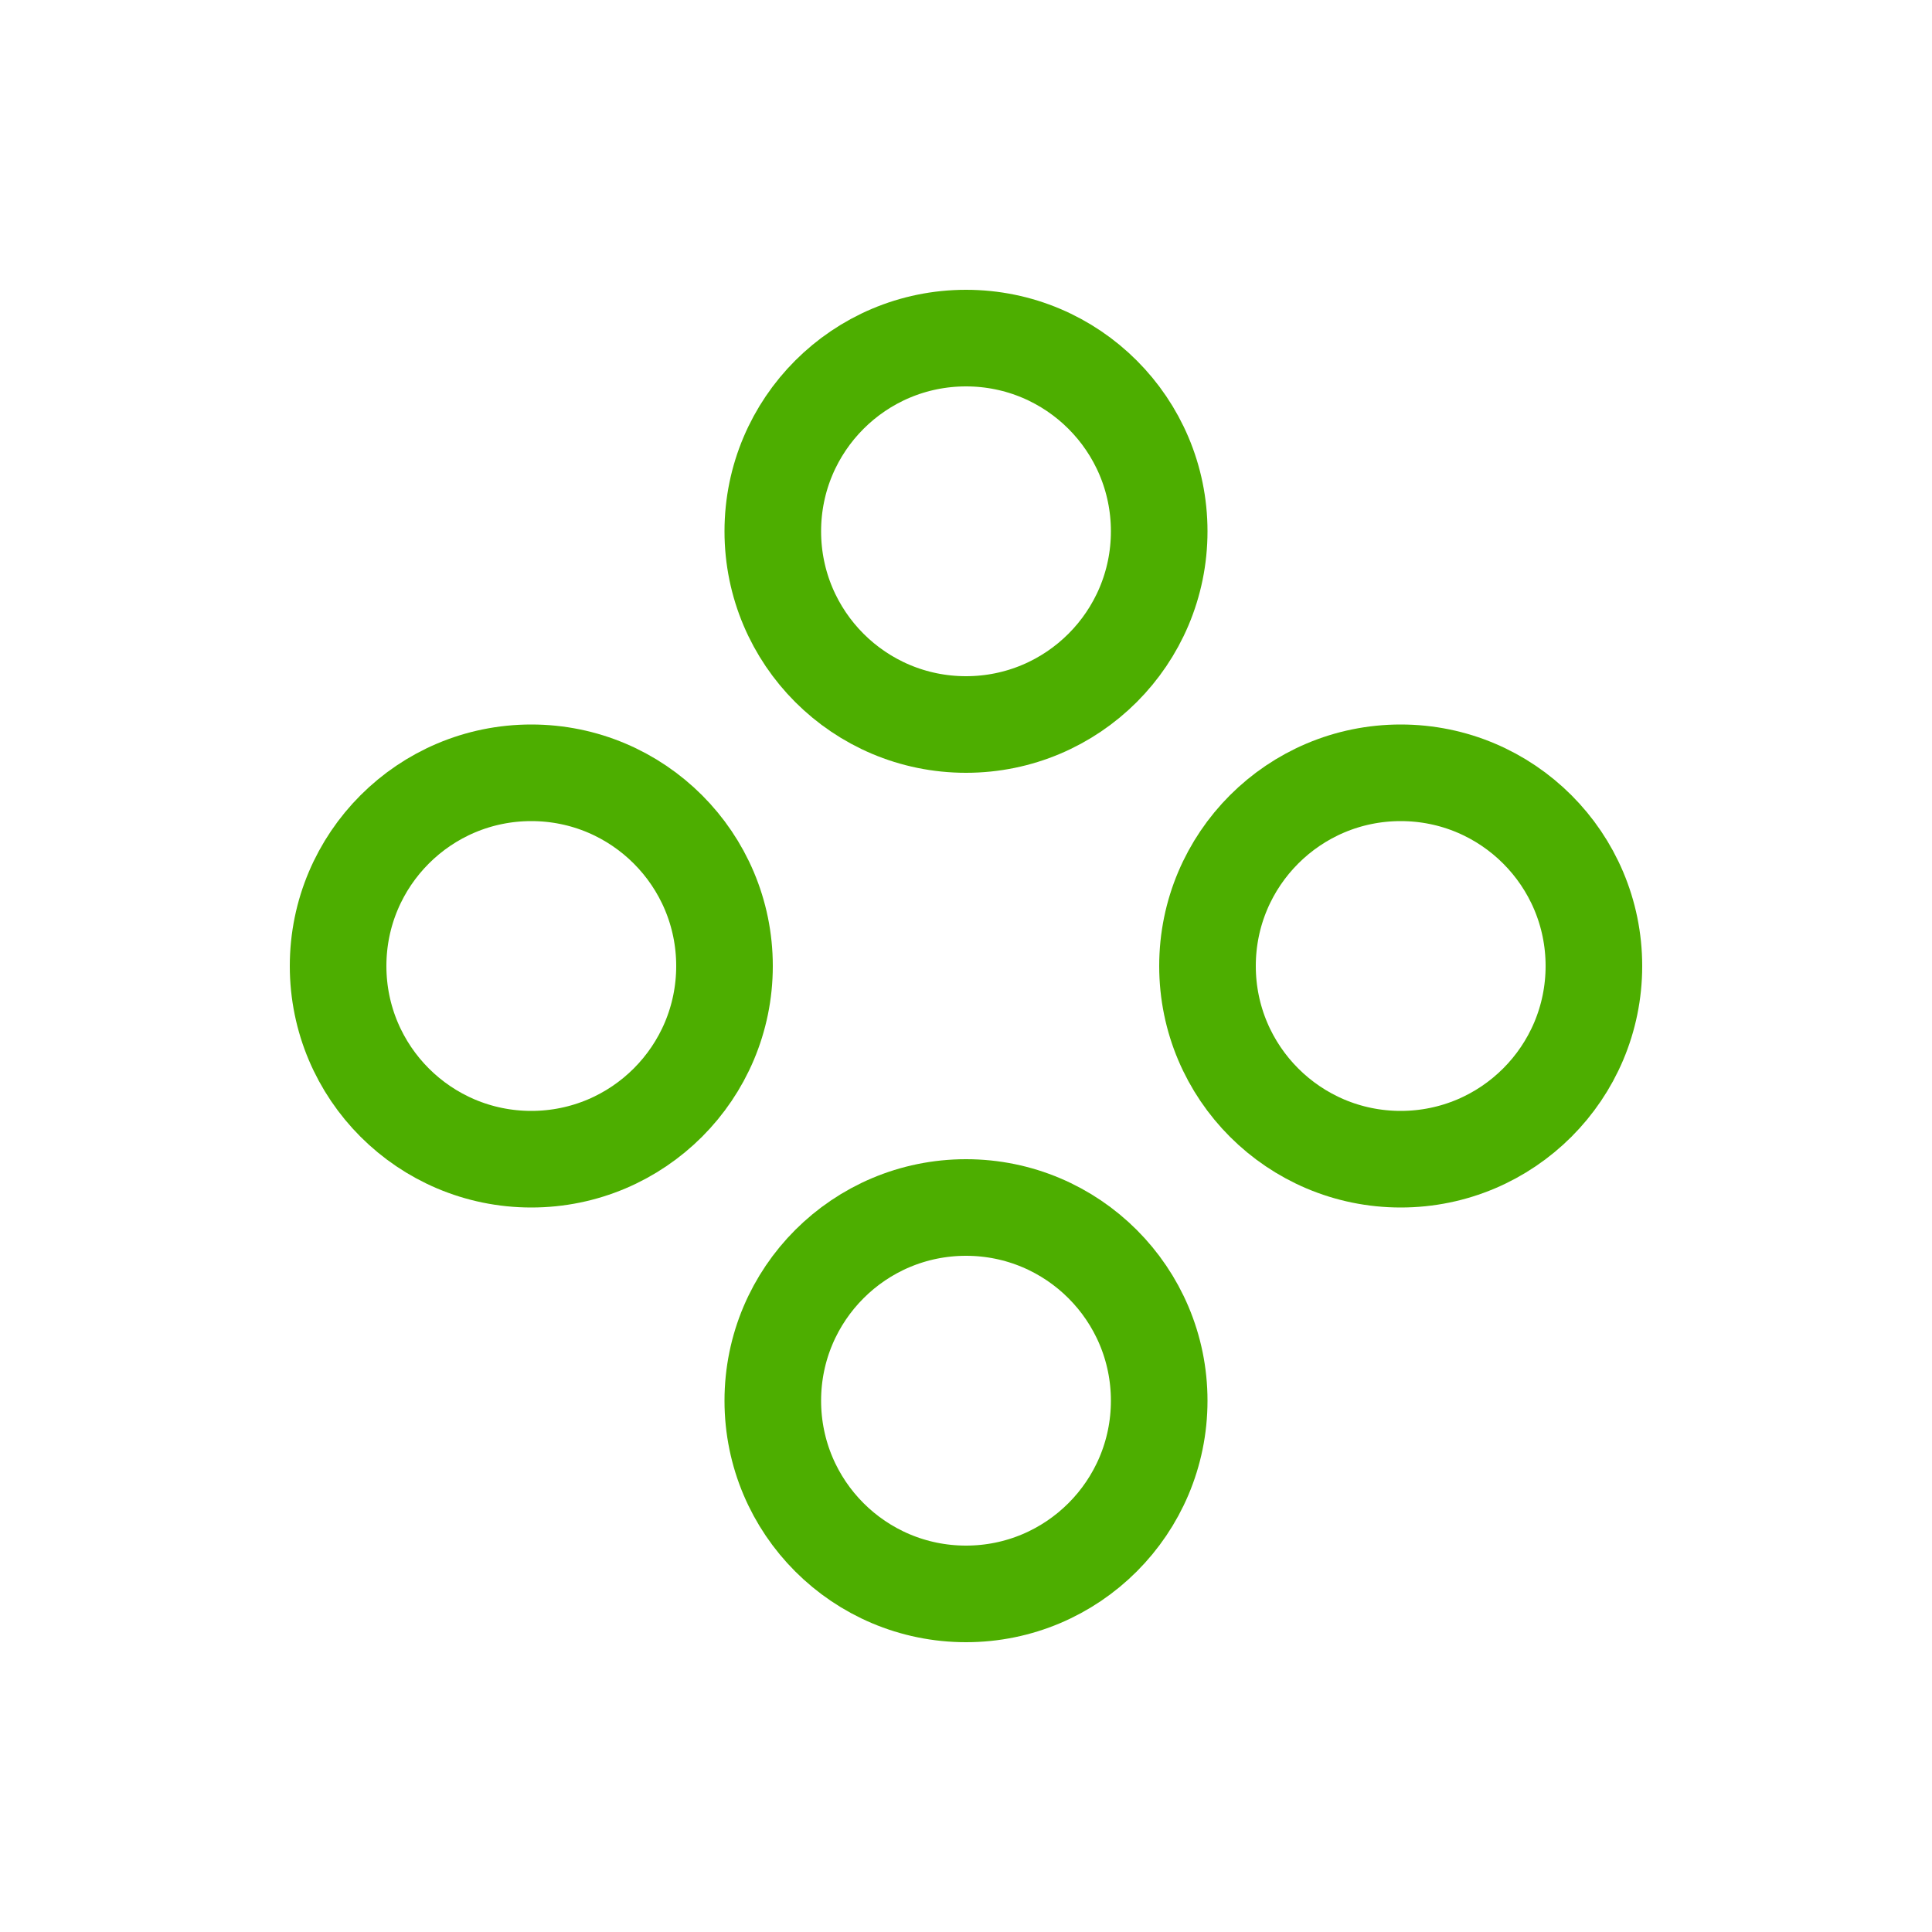 <svg width="20" height="20" viewBox="0 0 20 20" fill="none" xmlns="http://www.w3.org/2000/svg">
<circle cx="10" cy="5.5" r="2" stroke="#4DAE00"/>
<circle cx="10" cy="14.5" r="2" stroke="#4DAE00"/>
<circle cx="5.5" cy="10" r="2" stroke="#4DAE00"/>
<circle cx="14.5" cy="10" r="2" stroke="#4DAE00"/>
</svg>
